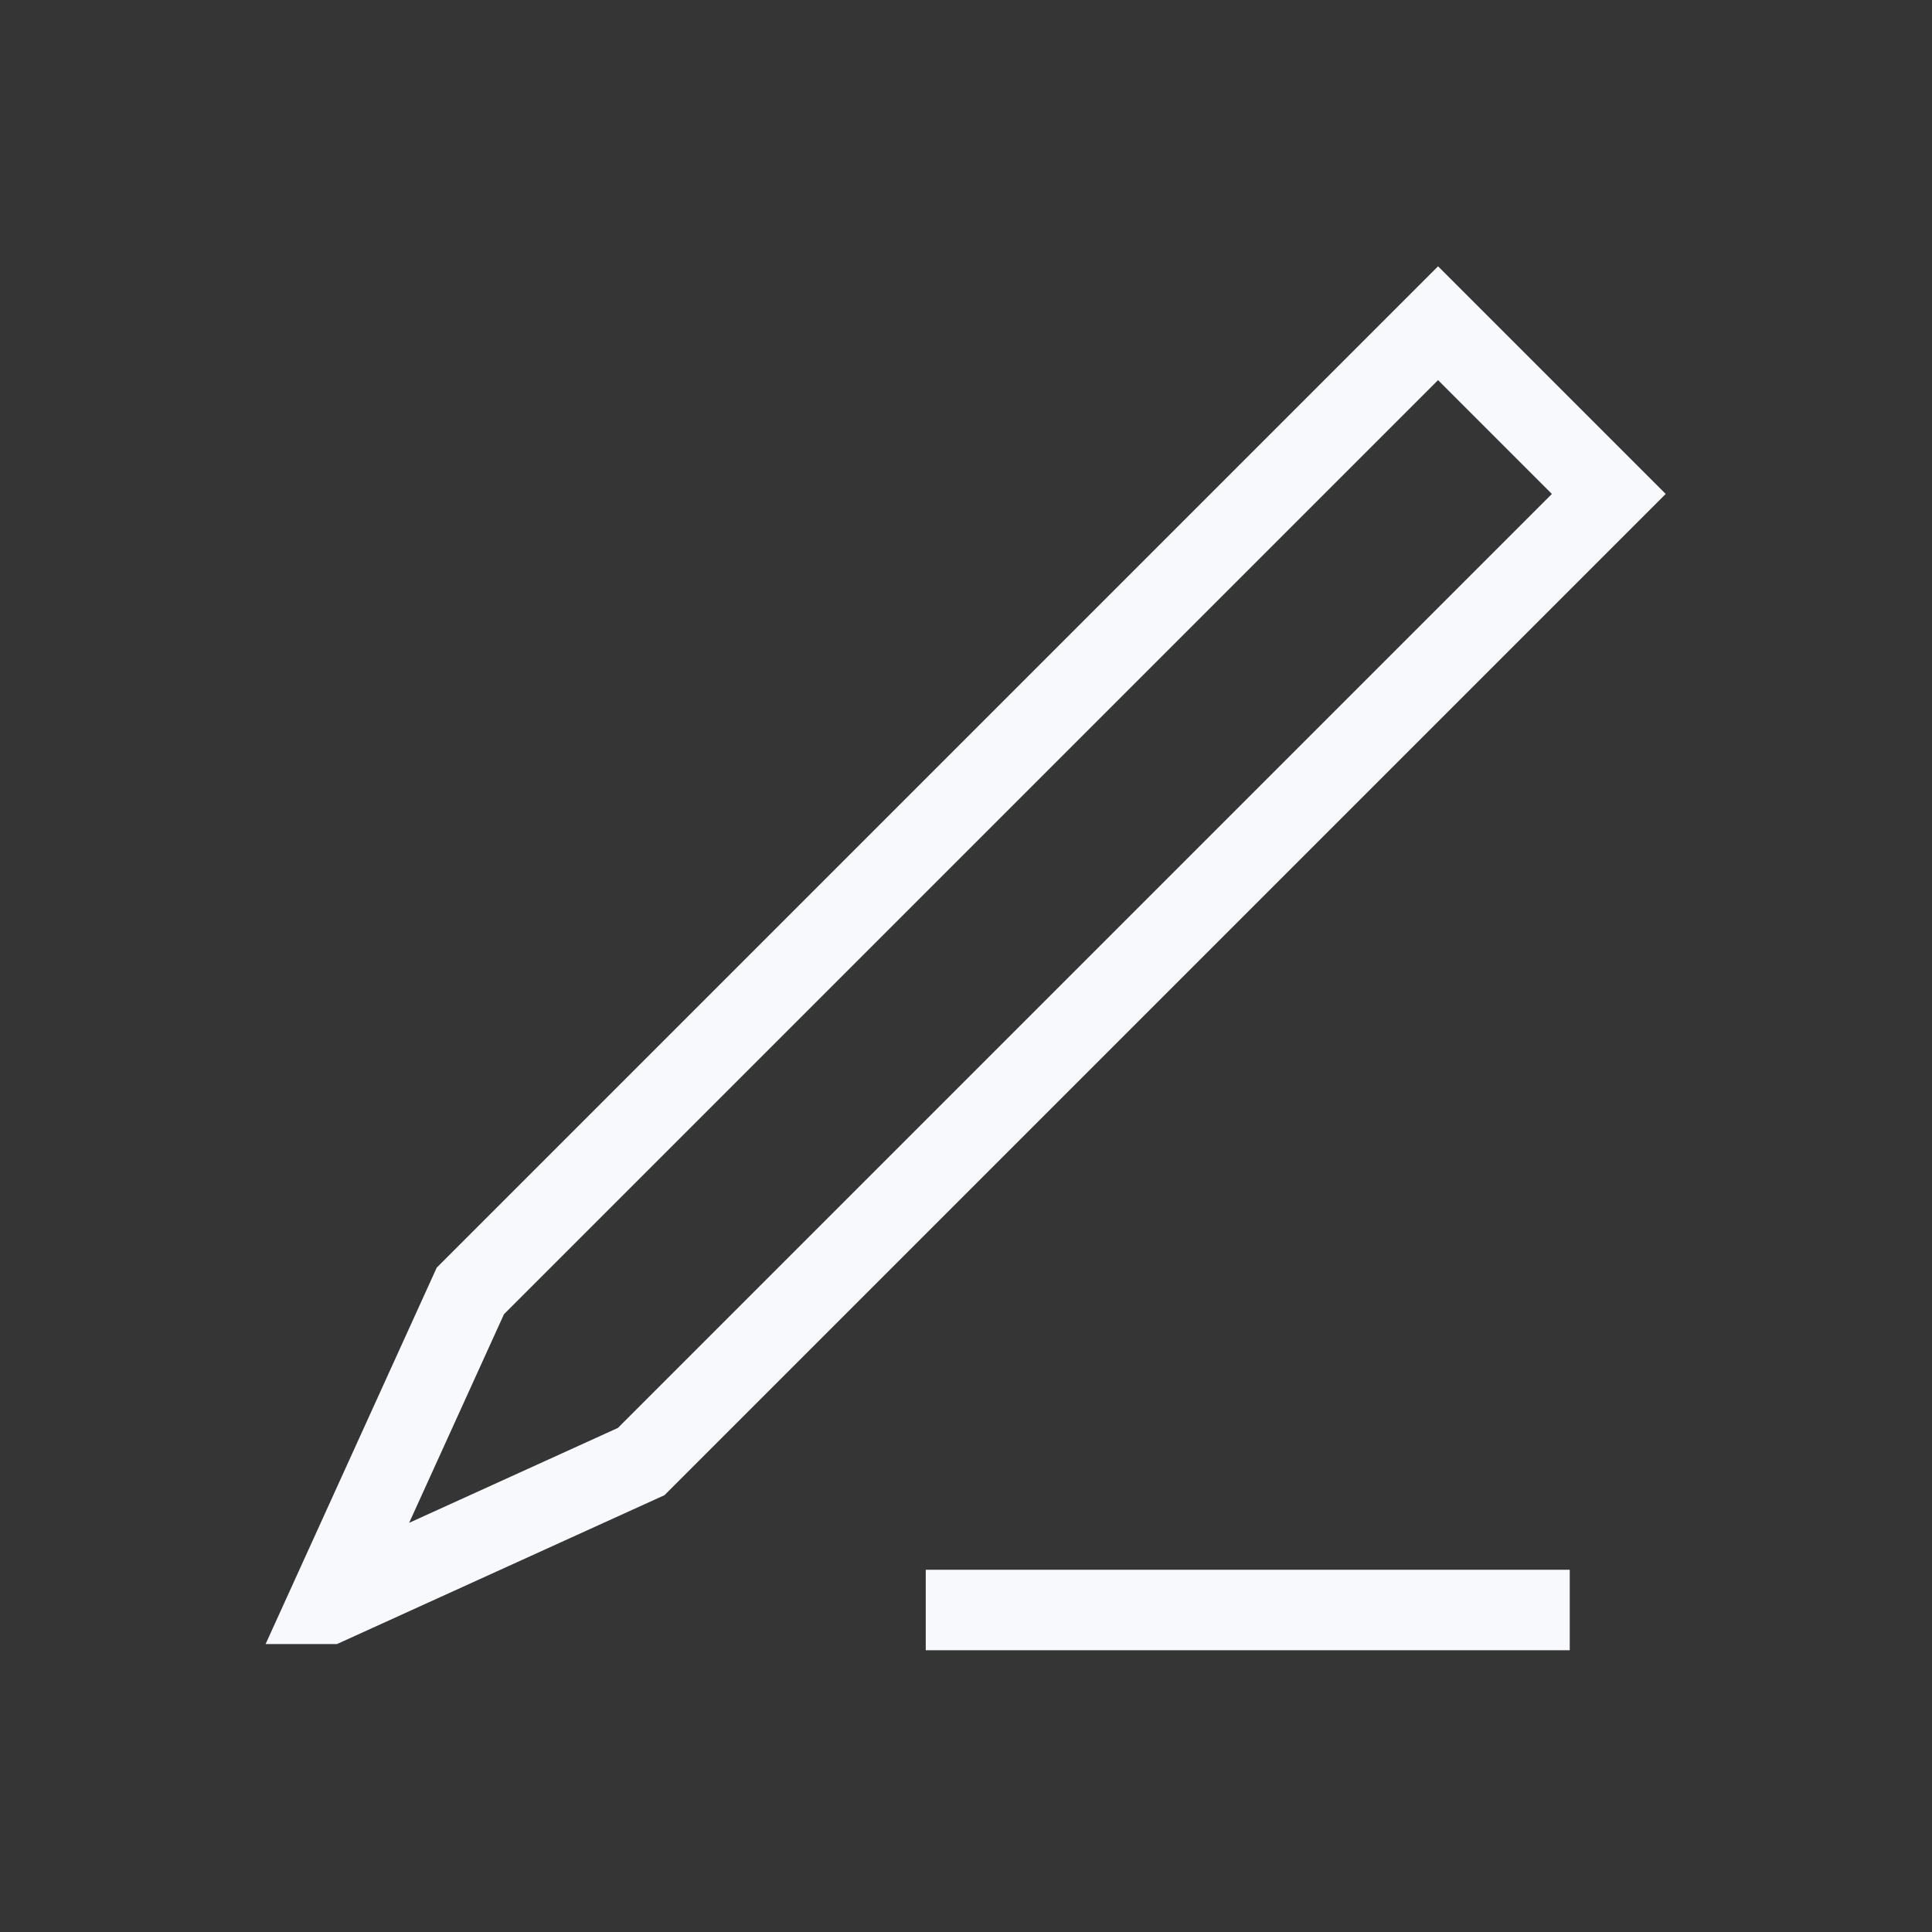 <svg xmlns="http://www.w3.org/2000/svg" width="24" height="24" fill="none"><rect width="100%" height="100%" fill="#333333" stroke="none"/><path fill="#fff" fill-opacity=".01" d="M24 0v24H0V0z"/><path stroke="#F7F9FC" stroke-linecap="square" d="M12 20h7M17.864 4.015l2.121 2.121-12.02 12.02-3.887 1.767h-.002l1.767-3.887z"/></svg>